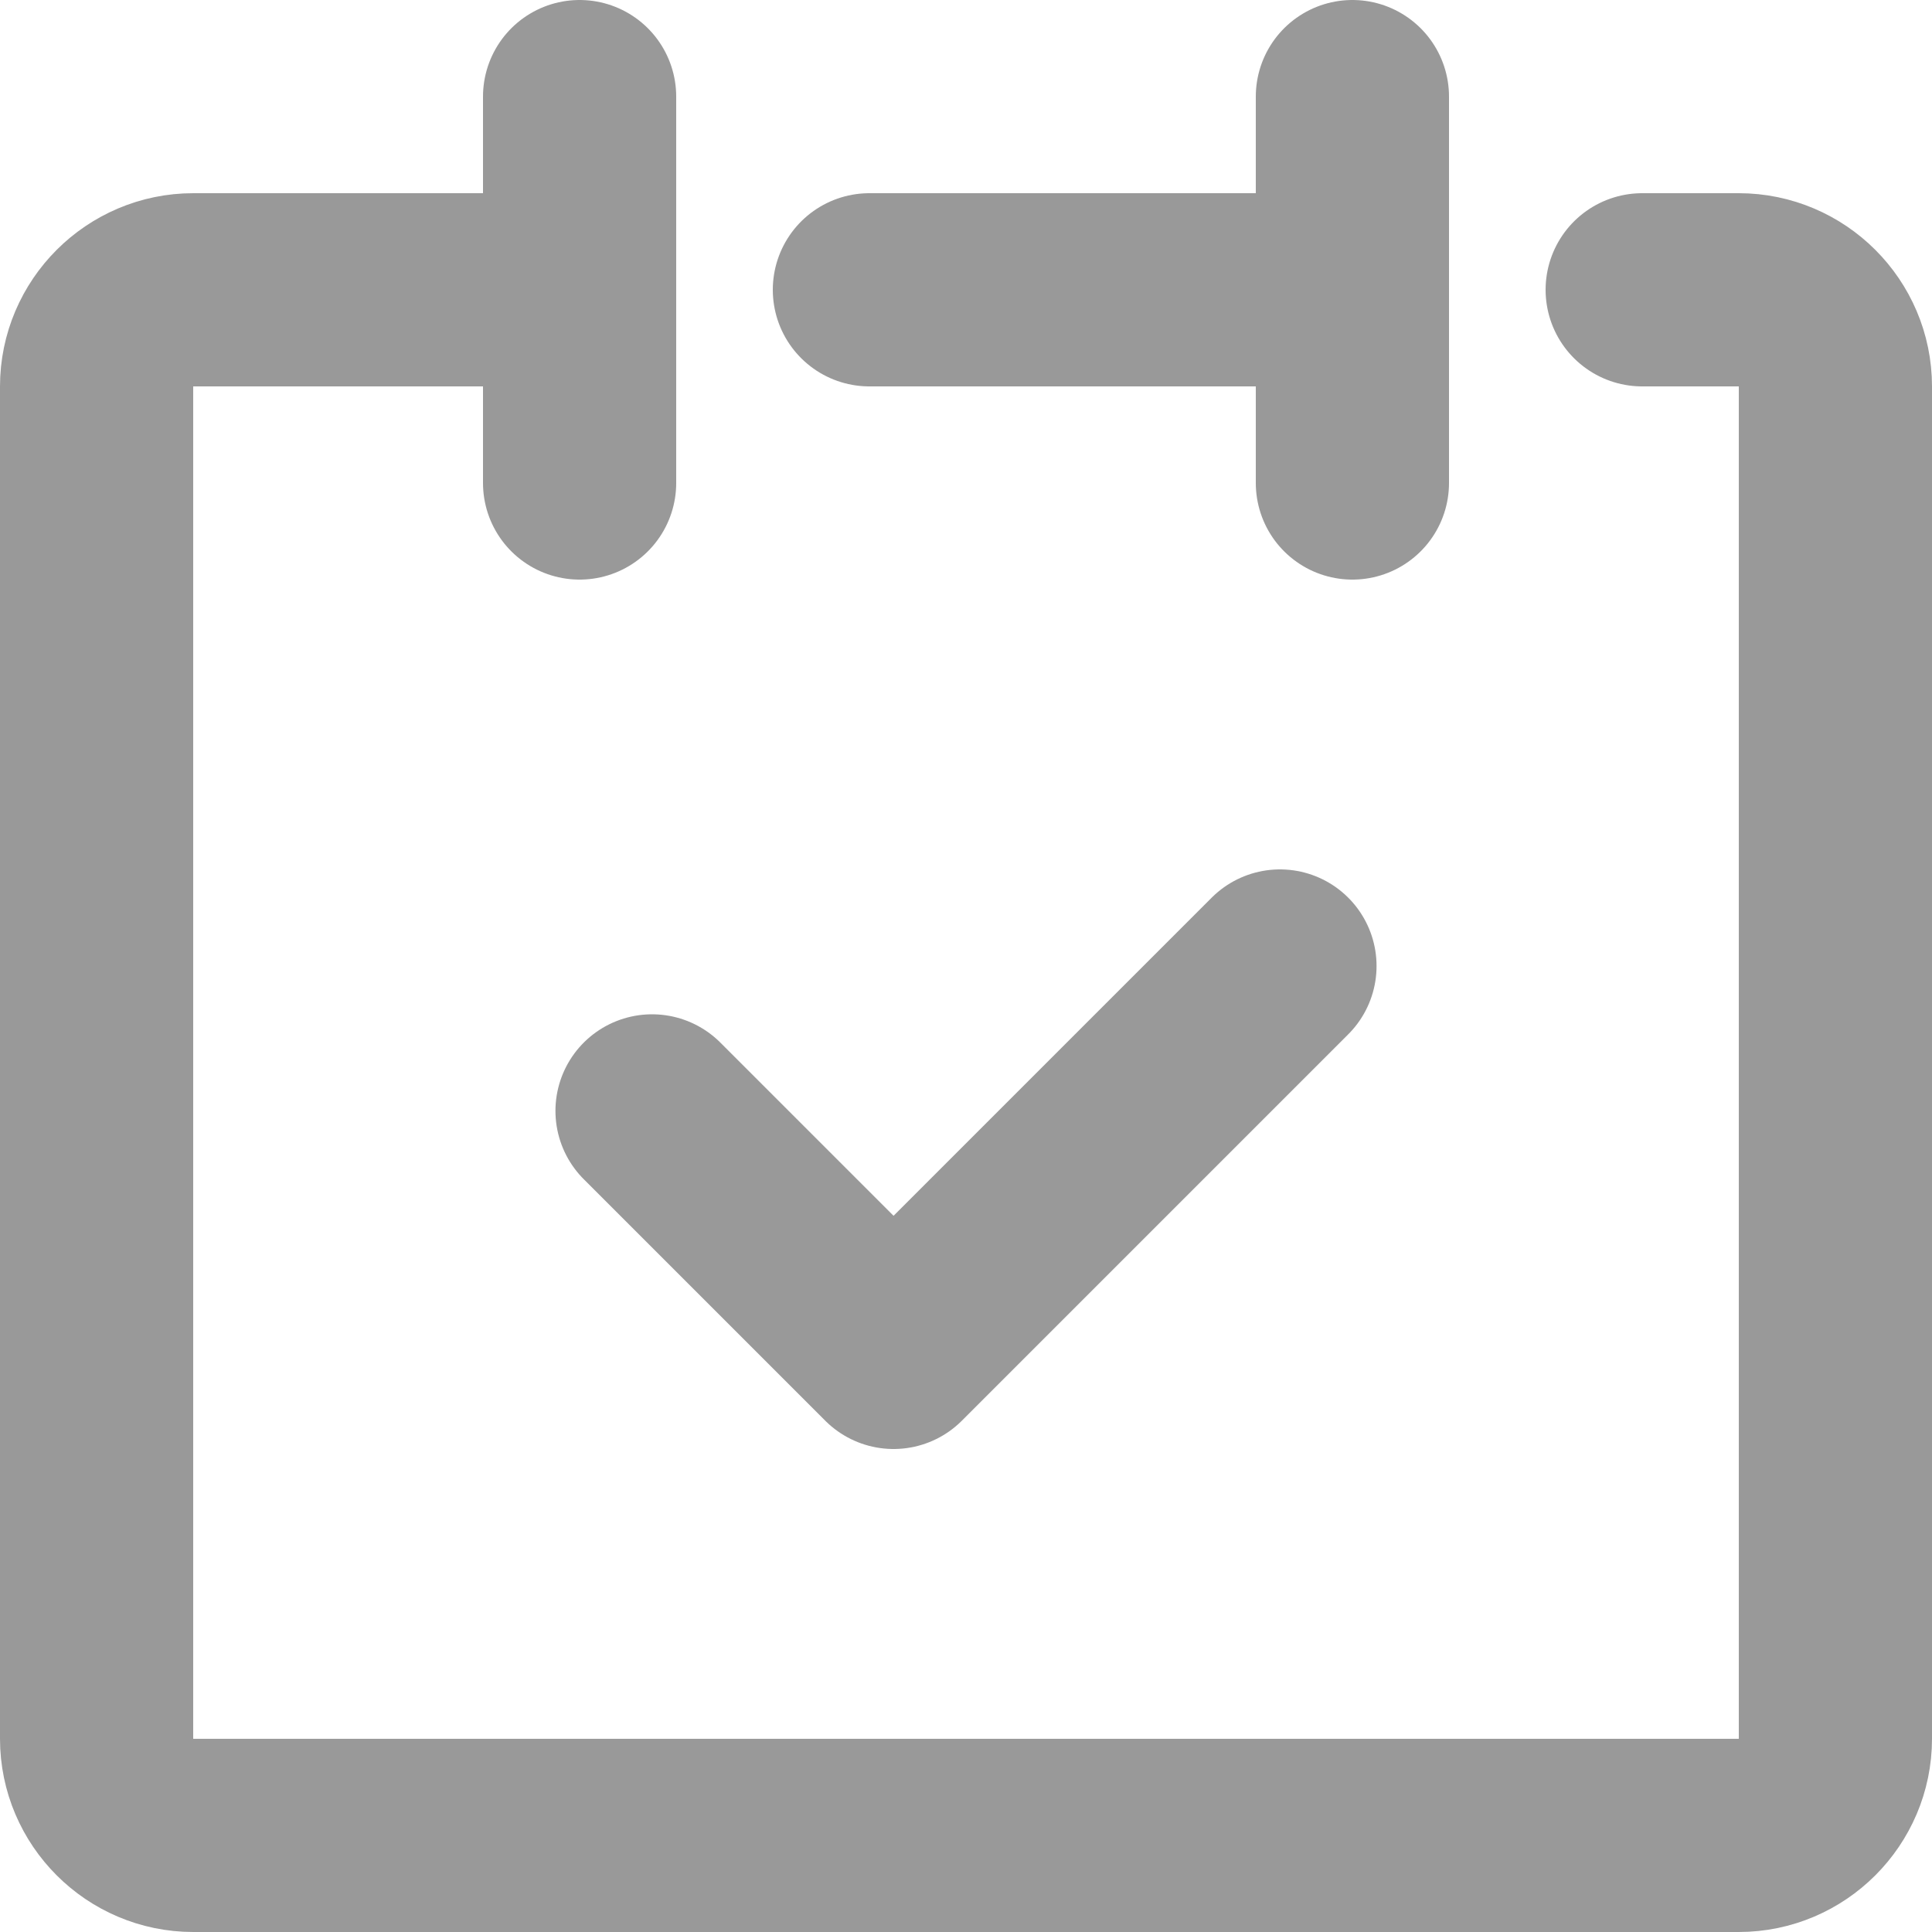 <?xml version="1.0" encoding="UTF-8"?>
<svg id="Layer_2" data-name="Layer 2" xmlns="http://www.w3.org/2000/svg" viewBox="0 0 40 40">
  <defs>
    <style>
      .cls-1 {
        fill: none;
        stroke: #999;
        stroke-linecap: round;
        stroke-linejoin: round;
        stroke-width: 4px;
      }
    </style>
  </defs>
  <g id="Layer_2-2" data-name="Layer 2">
    <g id="_レイヤー_1" data-name=" レイヤー 1">
      <g id="_レイヤー_2" data-name=" レイヤー 2">
        <g id="icon">
          <path class="cls-1" d="M12,6H4c-1.1,0-2,.9-2,2v28c0,1.1,.9,2,2,2H36c1.1,0,2-.9,2-2V8c0-1.1-.9-2-2-2h-2"/>
          <line class="cls-1" x1="12" y1="2" x2="12" y2="10"/>
          <line class="cls-1" x1="28" y1="2" x2="28" y2="10"/>
          <line class="cls-1" x1="18" y1="6" x2="28" y2="6"/>
          <polyline class="cls-1" points="13.5 23 18.5 28 26.5 20"/>
        </g>
      </g>
    </g>
  </g>
</svg>